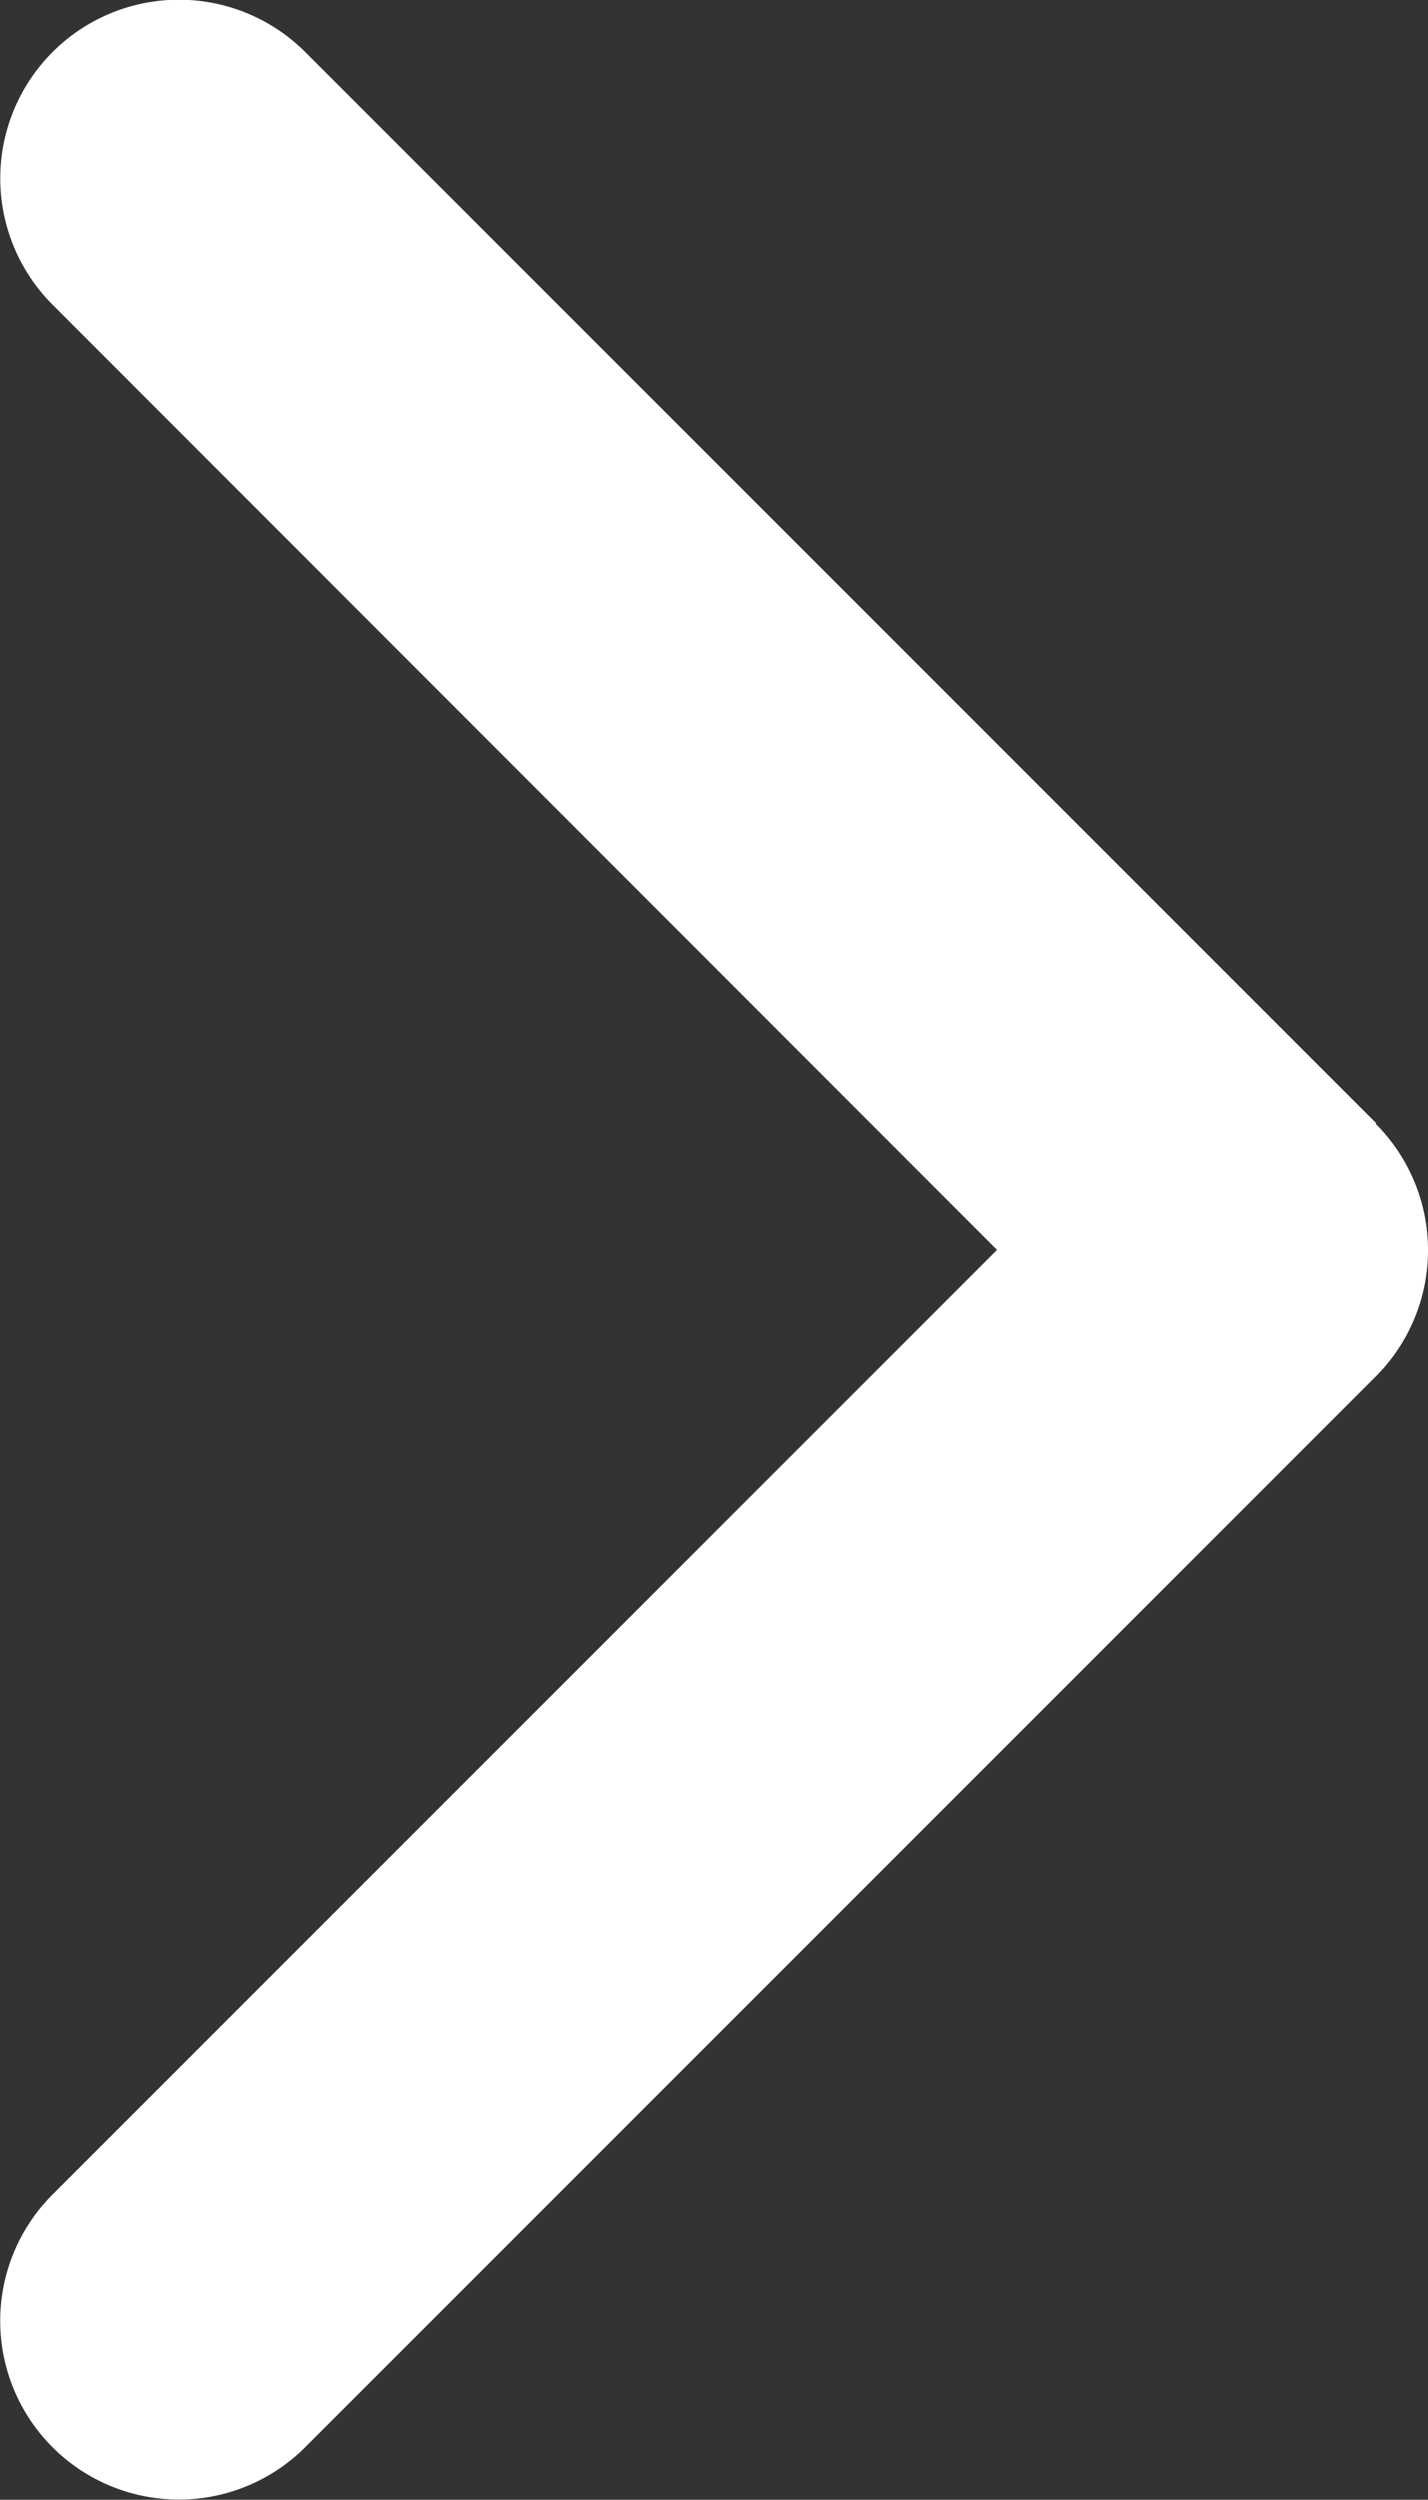 <svg xmlns="http://www.w3.org/2000/svg" width="256.05" height="448.15" viewBox="0 0 256.05 448.15">
  <rect x="0" y="0" width="256.05" height="448.15" fill="#333333" stroke="none"/>
  <path id="chevron-right-solid" d="M310.6,233.4a32.049,32.049,0,0,1,0,45.3l-192,192a32.032,32.032,0,0,1-45.3-45.3L242.7,256,73.4,86.6a32.032,32.032,0,1,1,45.3-45.3l192,192Z" transform="translate(-63.925 -31.925)" fill="#fff"/>
</svg>
